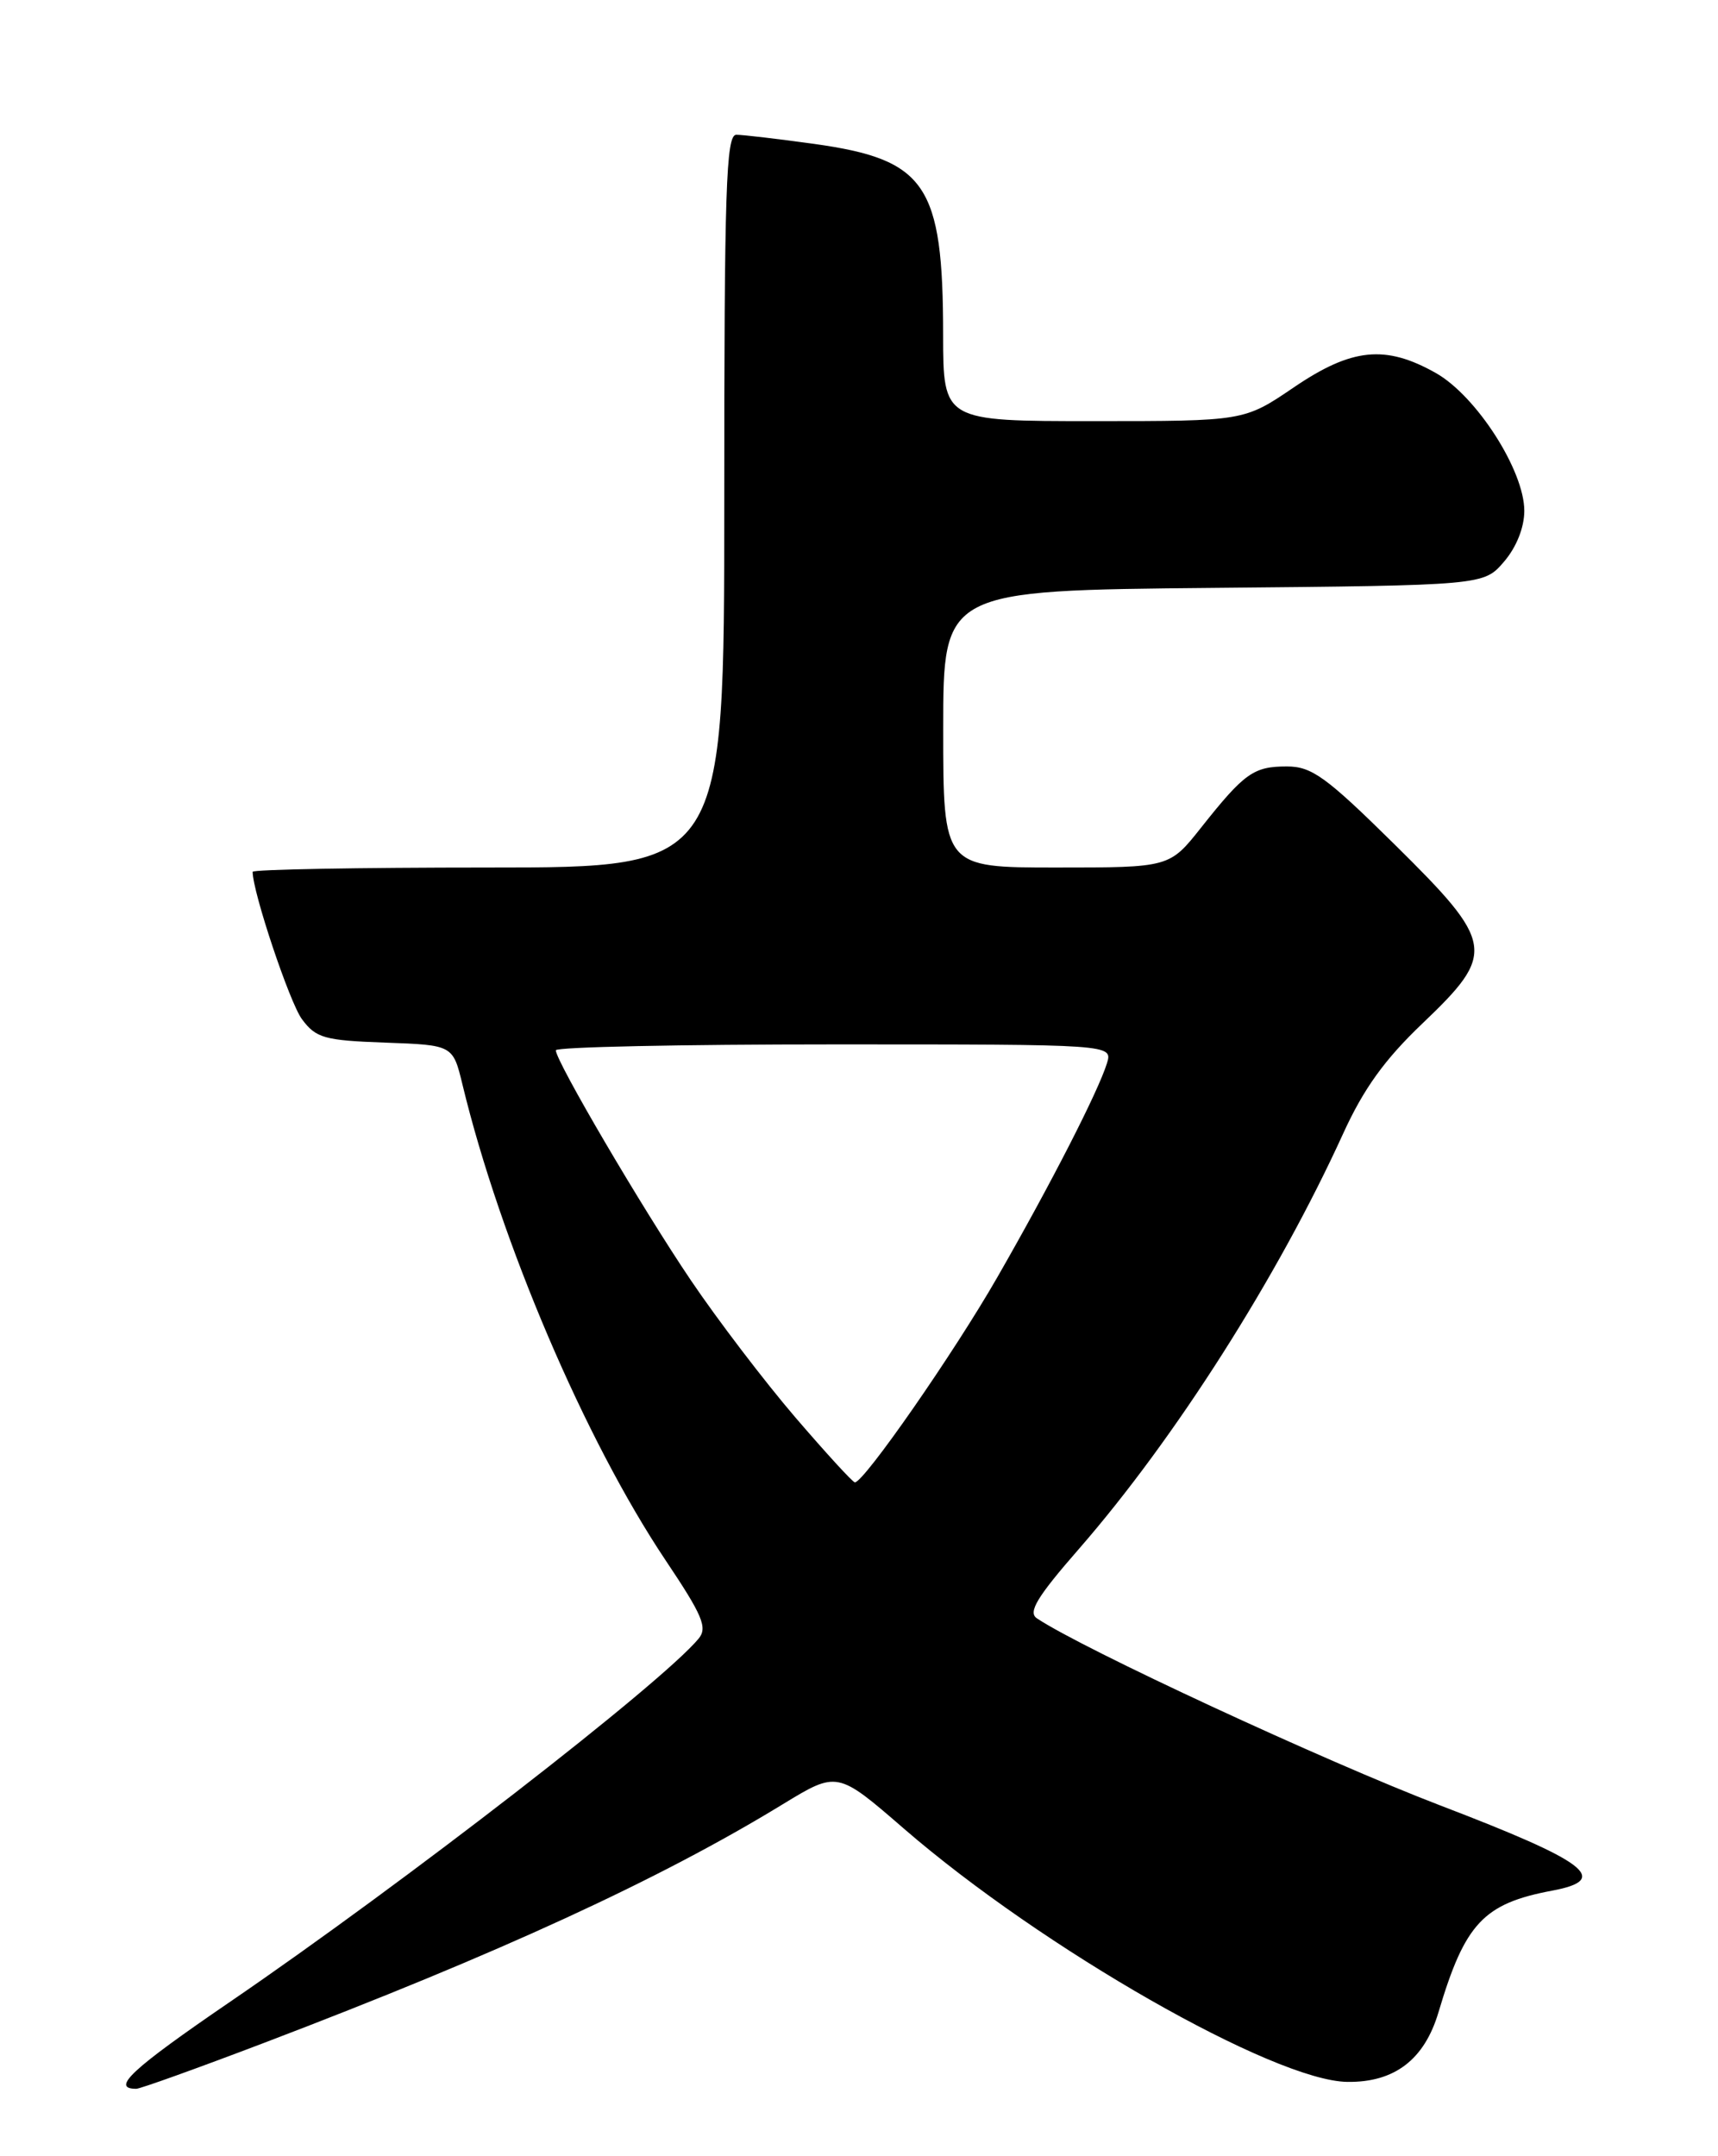 <?xml version="1.0" encoding="UTF-8" standalone="no"?>
<!DOCTYPE svg PUBLIC "-//W3C//DTD SVG 1.1//EN" "http://www.w3.org/Graphics/SVG/1.1/DTD/svg11.dtd" >
<svg xmlns="http://www.w3.org/2000/svg" xmlns:xlink="http://www.w3.org/1999/xlink" version="1.1" viewBox="0 0 204 256">
 <g >
 <path fill="currentColor"
d=" M 31.27 242.58 C 59.20 231.95 78.34 223.15 92.96 214.21 C 99.43 210.27 99.43 210.27 107.34 217.12 C 123.78 231.35 151.30 247.06 159.98 247.18 C 165.58 247.26 169.14 244.54 170.81 238.91 C 173.95 228.35 176.15 226.00 184.33 224.47 C 191.30 223.16 188.52 221.05 171.00 214.35 C 157.37 209.13 128.50 195.75 123.12 192.14 C 122.04 191.42 123.13 189.61 128.15 183.86 C 139.54 170.78 151.73 151.61 159.49 134.59 C 161.92 129.26 164.42 125.79 168.90 121.52 C 177.68 113.14 177.51 112.02 165.61 100.27 C 157.45 92.22 155.76 91.00 152.80 91.00 C 148.85 91.00 147.76 91.78 142.63 98.25 C 138.87 103.00 138.87 103.00 125.43 103.00 C 112.00 103.00 112.00 103.00 112.00 86.55 C 112.00 70.10 112.00 70.10 144.09 69.80 C 176.18 69.50 176.18 69.50 178.59 66.69 C 180.06 64.98 181.00 62.63 181.00 60.65 C 181.00 55.87 175.32 47.02 170.50 44.29 C 164.51 40.91 160.52 41.31 153.62 46.00 C 147.73 50.00 147.73 50.00 129.87 50.00 C 112.00 50.00 112.00 50.00 111.99 39.75 C 111.98 21.89 109.98 18.94 96.64 17.08 C 92.36 16.49 88.21 16.00 87.43 16.00 C 86.21 16.00 86.00 22.48 86.00 59.50 C 86.00 103.00 86.00 103.00 58.00 103.00 C 42.60 103.00 30.00 103.23 30.00 103.51 C 30.00 105.91 34.39 119.03 35.85 121.00 C 37.52 123.25 38.50 123.53 45.74 123.79 C 53.78 124.08 53.78 124.08 54.92 128.79 C 59.43 147.44 69.49 170.99 79.04 185.26 C 83.43 191.81 84.04 193.25 82.95 194.56 C 78.53 199.88 47.96 223.57 27.28 237.70 C 15.62 245.67 13.11 248.00 16.18 248.00 C 16.65 248.00 23.44 245.56 31.27 242.58 Z  M 94.41 168.25 C 90.76 163.99 85.19 156.68 82.03 152.00 C 76.23 143.42 66.00 125.99 66.00 124.70 C 66.00 124.31 80.88 124.00 99.07 124.00 C 132.13 124.00 132.13 124.00 131.44 126.25 C 130.39 129.62 124.79 140.56 118.43 151.64 C 113.29 160.61 102.59 176.00 101.51 176.00 C 101.26 176.00 98.07 172.51 94.41 168.25 Z "/>
</g>
</svg>